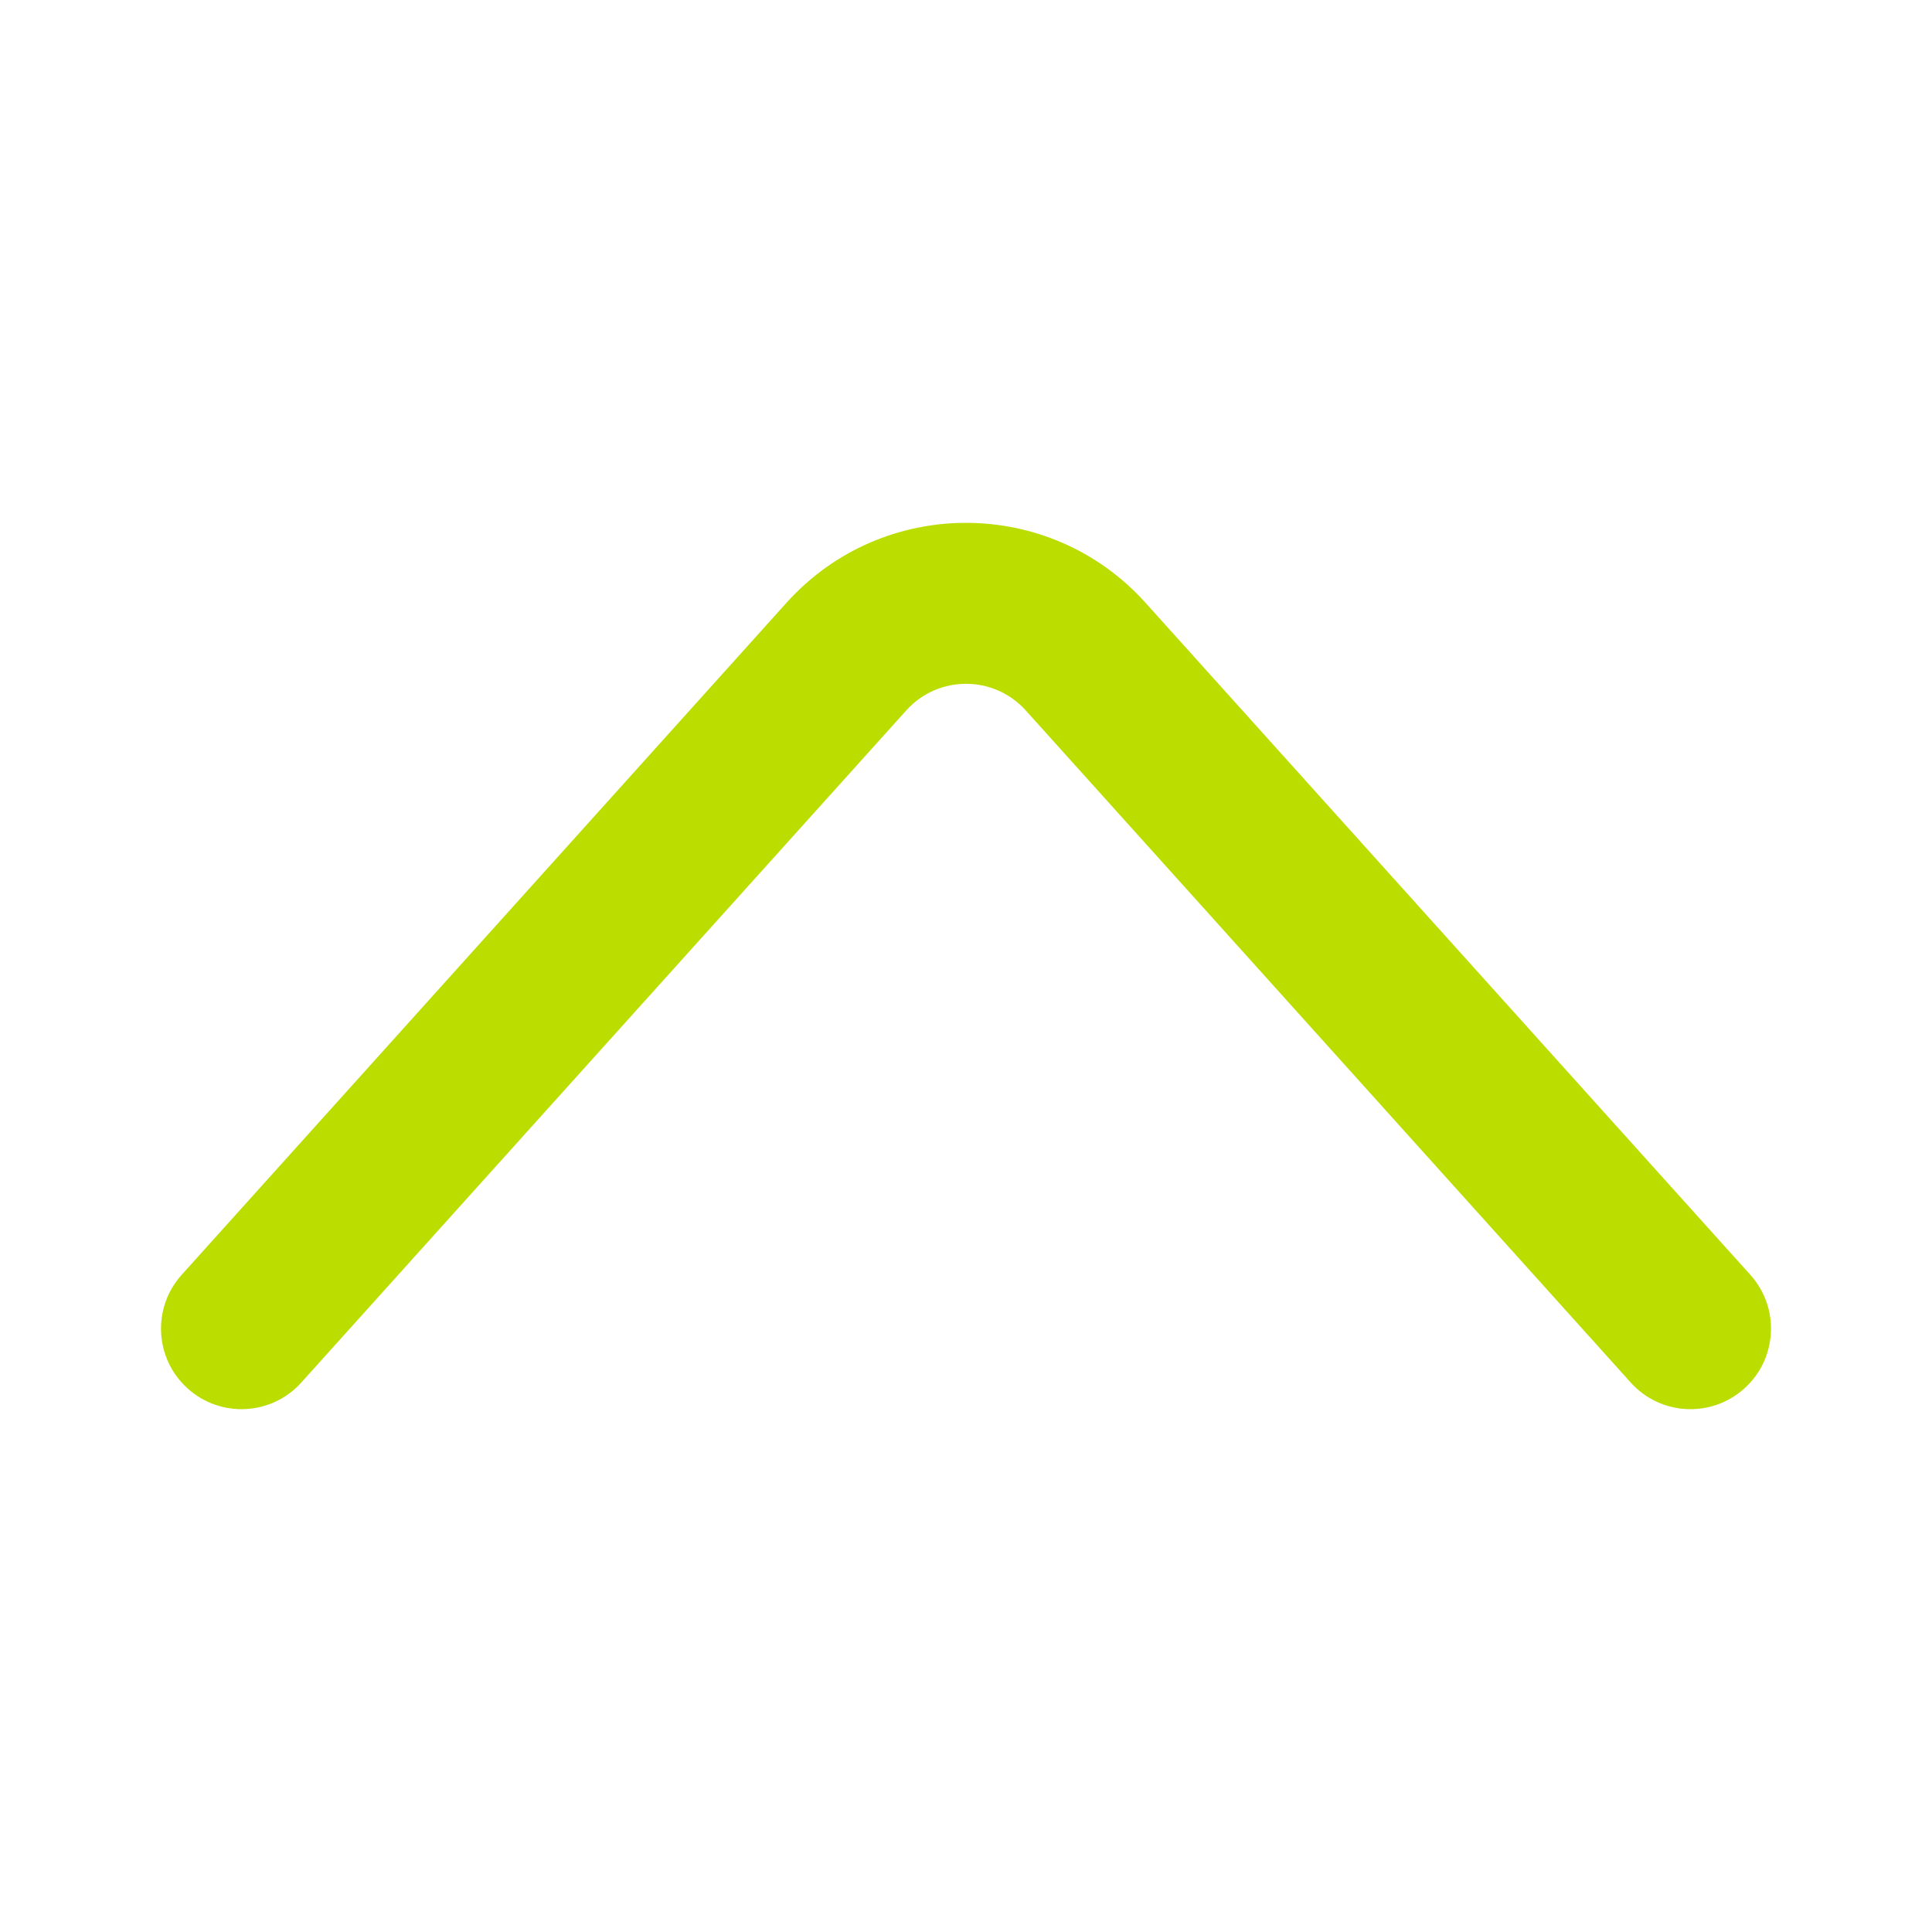 <svg width="24" height="24" viewBox="0 0 24 24" fill="none" xmlns="http://www.w3.org/2000/svg">
<g clip-path="url(#clip0_32_331)">
<path fill-rule="evenodd" clip-rule="evenodd" d="M21.669 17.248C22.079 16.879 22.113 16.247 21.743 15.836L14.23 7.488C13.038 6.164 10.962 6.164 9.77 7.488L2.257 15.836C1.887 16.247 1.921 16.879 2.331 17.248C2.742 17.618 3.374 17.585 3.743 17.174L11.257 8.826C11.654 8.384 12.346 8.384 12.743 8.826L20.257 17.174C20.626 17.585 21.258 17.618 21.669 17.248Z" fill="#BBDD00"/>
</g>
<defs>
<clipPath id="clip0_32_331">
<rect width="20" height="20" fill="white" transform="translate(2 2)"/>
</clipPath>
</defs>
</svg>
